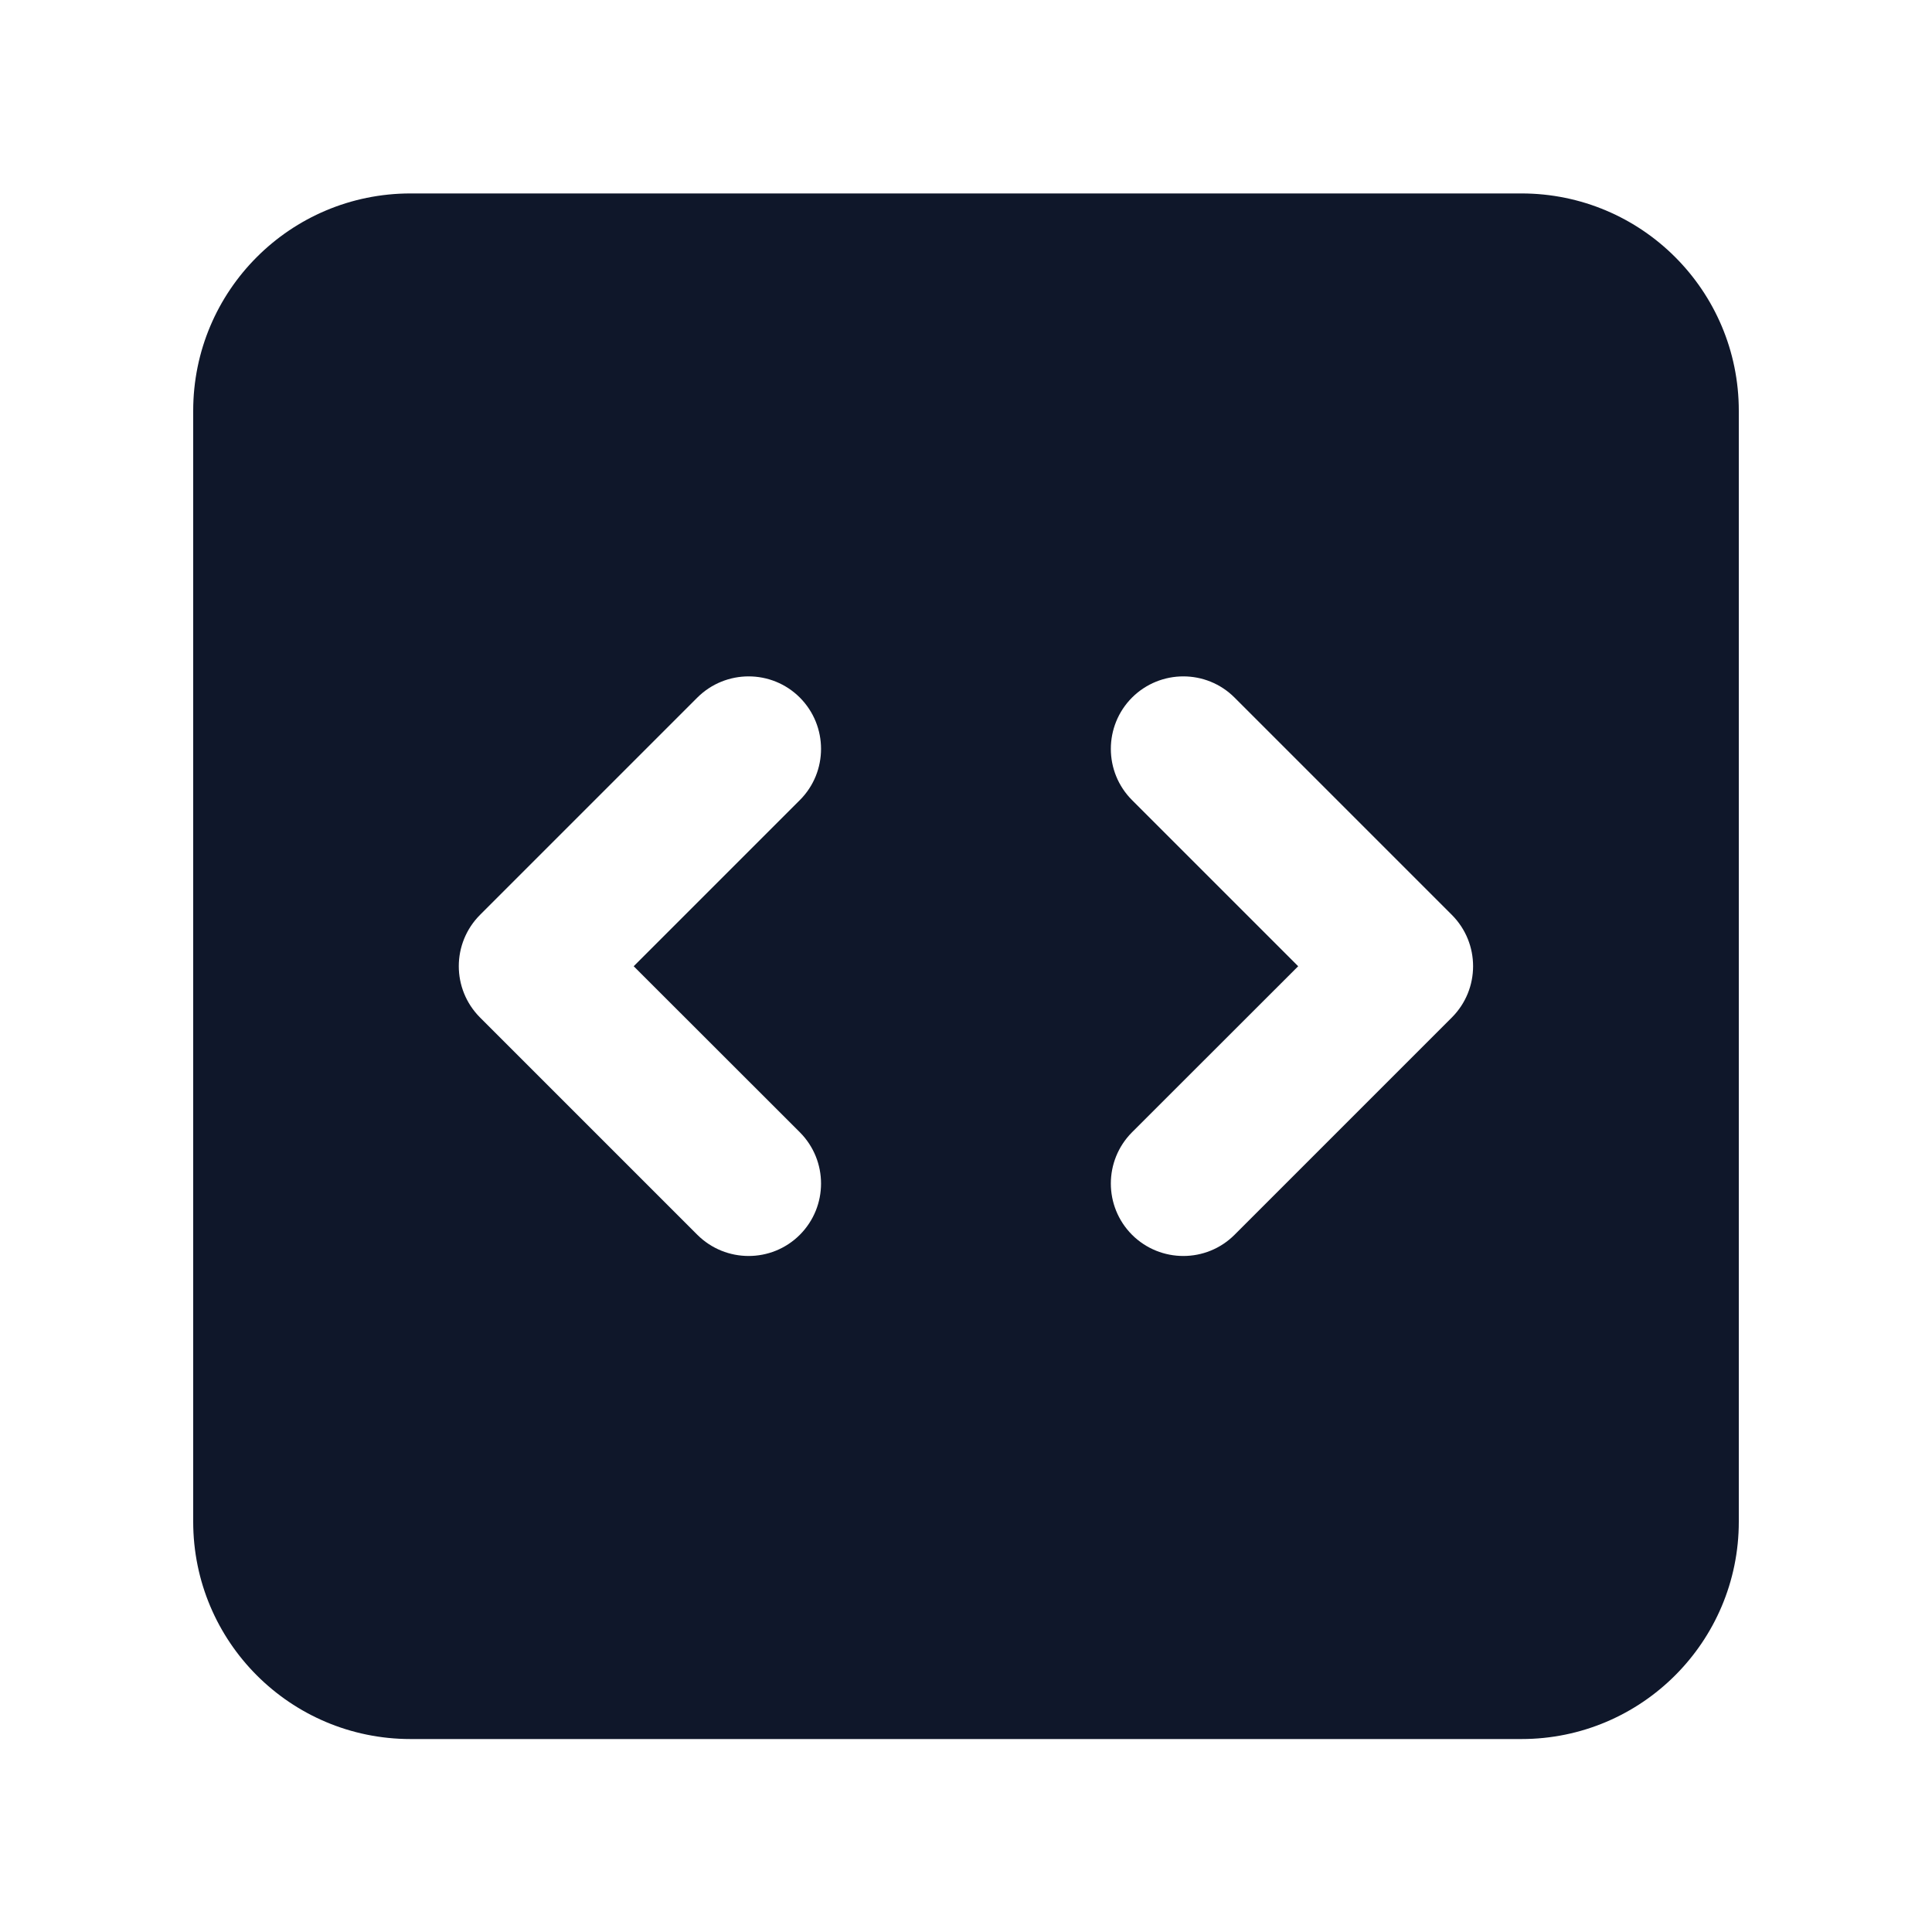 <svg width="16" height="16" viewBox="0 0 16 16" fill="none" xmlns="http://www.w3.org/2000/svg">
<path fill-rule="evenodd" clip-rule="evenodd" d="M3.4 1.602C2.405 1.602 1.6 2.407 1.6 3.402V12.602C1.6 13.596 2.405 14.402 3.4 14.402H12.6C13.594 14.402 14.4 13.596 14.4 12.602V3.402C14.4 2.407 13.594 1.602 12.6 1.602H3.4ZM6.624 6.626C6.858 6.392 6.858 6.012 6.624 5.777C6.39 5.543 6.01 5.543 5.775 5.777L3.975 7.577C3.741 7.812 3.741 8.191 3.975 8.426L5.775 10.226C6.01 10.46 6.39 10.46 6.624 10.226C6.858 9.991 6.858 9.612 6.624 9.377L5.248 8.002L6.624 6.626ZM10.224 5.777C9.99 5.543 9.61 5.543 9.375 5.777C9.141 6.012 9.141 6.392 9.375 6.626L10.751 8.002L9.375 9.377C9.141 9.612 9.141 9.991 9.375 10.226C9.61 10.46 9.99 10.46 10.224 10.226L12.024 8.426C12.258 8.191 12.258 7.812 12.024 7.577L10.224 5.777Z" fill="#0F172A"/>
</svg>
